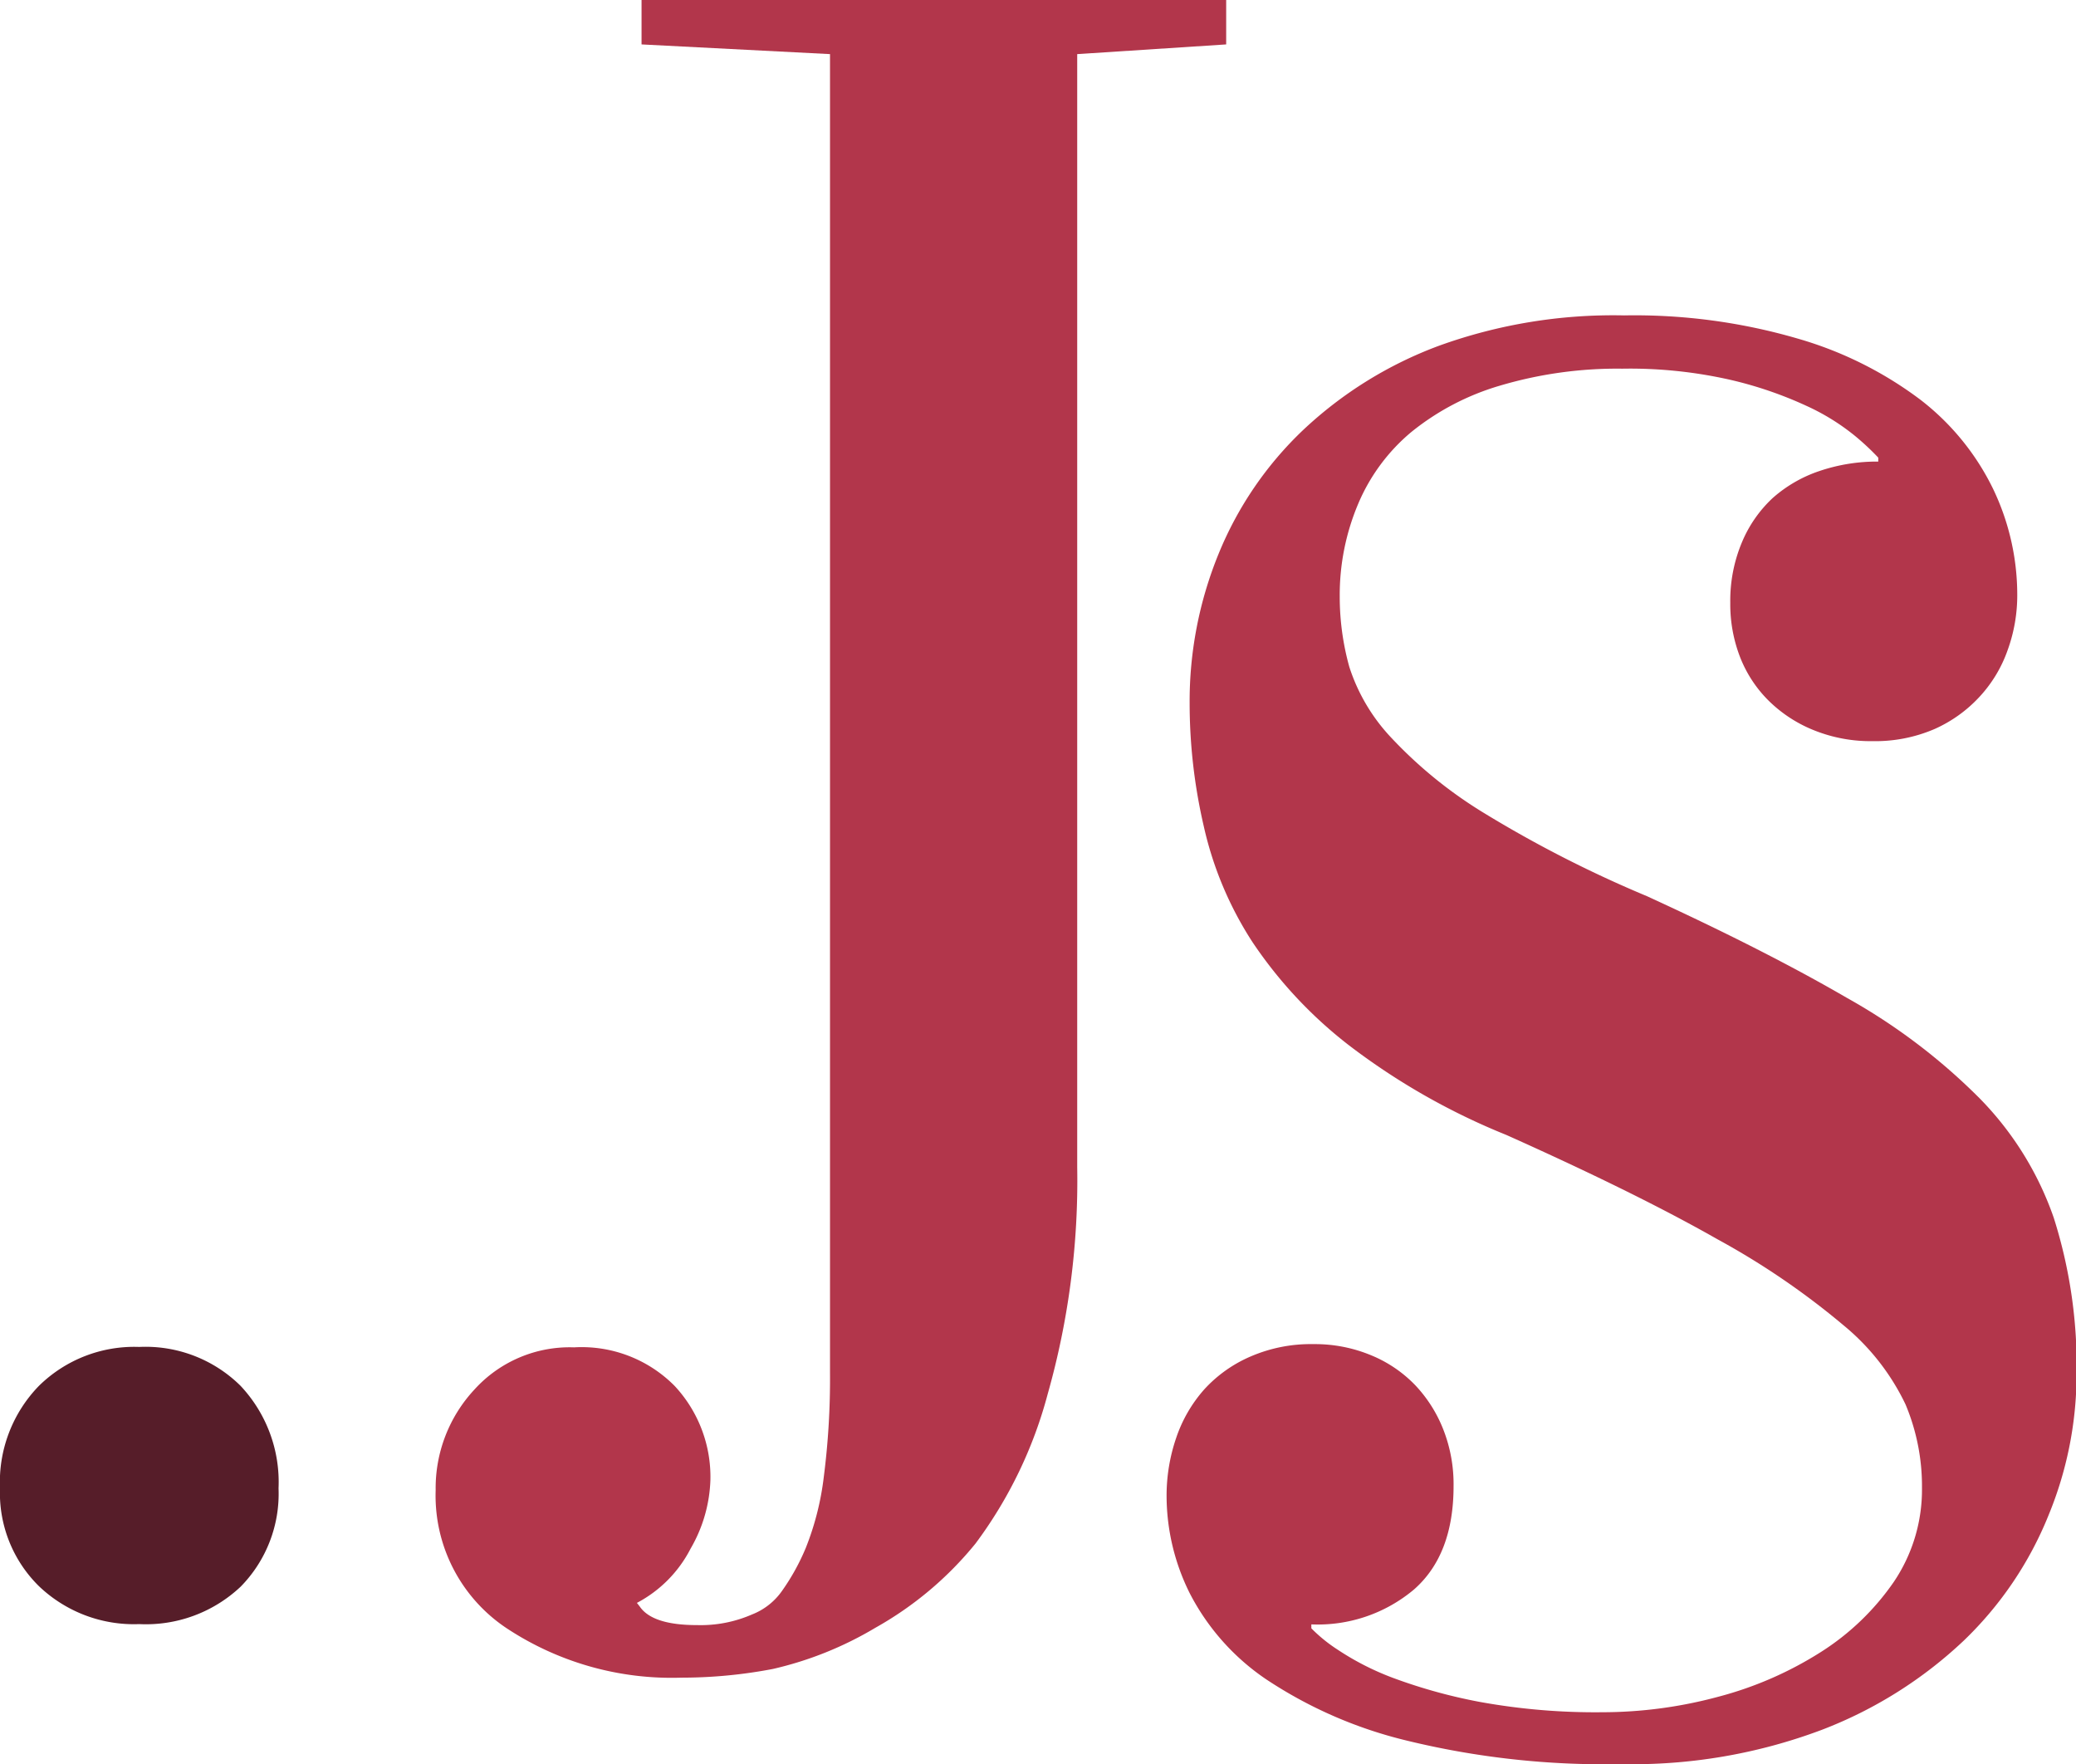 <svg id="Layer_1" data-name="Layer 1" xmlns="http://www.w3.org/2000/svg" viewBox="0 0 147.72 125.51"><defs><style>.cls-1{fill:#561d29;}.cls-2{fill:#b2364b;}</style></defs><title>logo2</title><path class="cls-1" d="M15.35,140.45a9.82,9.82,0,0,1,2.77-7.29,9.67,9.67,0,0,1,7.14-2.77,9.61,9.61,0,0,1,7.21,2.77,10,10,0,0,1,2.7,7.29,9.43,9.43,0,0,1-2.7,7,9.82,9.82,0,0,1-7.21,2.66,9.78,9.78,0,0,1-7.14-2.7A9.29,9.29,0,0,1,15.35,140.45Z" transform="translate(-15.35 -34.56)"/><path class="cls-2" d="M46.35,140.58a10.29,10.29,0,0,1,2.76-7.16,9.14,9.14,0,0,1,7.09-3,9.3,9.3,0,0,1,7.16,2.75,9.49,9.49,0,0,1,2.54,6.68,10.36,10.36,0,0,1-1.41,4.89,9,9,0,0,1-3.82,3.86l.21.27c.6.87,1.95,1.31,4.06,1.31a9.13,9.13,0,0,0,3.93-.76A4.67,4.67,0,0,0,71,147.74a15.7,15.7,0,0,0,1.69-3.06,20,20,0,0,0,1.28-5.06,54.61,54.61,0,0,0,.44-7.36V38.41L61,37.72V34.56H102.6v3.16L92,38.41v79.2a55.7,55.7,0,0,1-2.1,16.13,31.14,31.14,0,0,1-5.13,10.63,24.74,24.74,0,0,1-7.13,6,25.17,25.17,0,0,1-7.29,2.93,34.52,34.52,0,0,1-6.51.62,21.3,21.3,0,0,1-12.43-3.51A11.33,11.33,0,0,1,46.35,140.58Z" transform="translate(-15.35 -34.56)"/><path class="cls-2" d="M130.78,60.79A29.33,29.33,0,0,0,122.07,62a18.11,18.11,0,0,0-6.3,3.3A13.46,13.46,0,0,0,112,70.39,16.64,16.64,0,0,0,110.68,77a18.63,18.63,0,0,0,.68,5,13.24,13.24,0,0,0,3,5.06,31.43,31.43,0,0,0,6.58,5.34,85.38,85.38,0,0,0,11.6,5.92q8.4,3.85,14.22,7.23a42.76,42.76,0,0,1,9.46,7.16,22.76,22.76,0,0,1,5.27,8.5,34.78,34.78,0,0,1,1.62,11.26,26.37,26.37,0,0,1-2,9.91,25.68,25.68,0,0,1-6,8.88,30.65,30.65,0,0,1-10.12,6.37,38.25,38.25,0,0,1-14.29,2.44,59.28,59.28,0,0,1-15.28-1.68,31.27,31.27,0,0,1-10-4.37,16.52,16.52,0,0,1-5.41-6.1,15.57,15.57,0,0,1-1.65-6.85,12.68,12.68,0,0,1,.69-4.23,10,10,0,0,1,2-3.44,9.56,9.56,0,0,1,3.31-2.34,10.79,10.79,0,0,1,4.44-.87,10.42,10.42,0,0,1,4.13.8,9.19,9.19,0,0,1,3.13,2.13,9.77,9.77,0,0,1,2,3.17,10.64,10.64,0,0,1,.72,4q0,4.89-2.82,7.36a10.64,10.64,0,0,1-7.3,2.48v.28a11,11,0,0,0,1.89,1.53,19.32,19.32,0,0,0,3.93,2,37.79,37.79,0,0,0,6.19,1.71,45.94,45.94,0,0,0,8.71.73,31.72,31.72,0,0,0,8.23-1.1,25.83,25.83,0,0,0,7.3-3.18,18,18,0,0,0,5.2-5,11.72,11.72,0,0,0,2-6.69,15,15,0,0,0-1.17-5.93,16.45,16.45,0,0,0-4.4-5.62,54.48,54.48,0,0,0-9-6.14q-5.75-3.27-15-7.41a48,48,0,0,1-11.19-6.37,31.26,31.26,0,0,1-6.89-7.37A25.24,25.24,0,0,1,101,93.32a38.76,38.76,0,0,1-1-8.71,27.71,27.71,0,0,1,2.07-10.67,25.33,25.33,0,0,1,6-8.78,28.61,28.61,0,0,1,9.67-6A36.46,36.46,0,0,1,130.92,57a41.45,41.45,0,0,1,12.35,1.65A26.81,26.81,0,0,1,152,63a17.87,17.87,0,0,1,5.17,6.34,17.43,17.43,0,0,1,1.72,7.54,11.44,11.44,0,0,1-.69,3.95,9.5,9.5,0,0,1-2,3.31A9.74,9.74,0,0,1,153,86.43a10.65,10.65,0,0,1-4.41.86,10.77,10.77,0,0,1-4.13-.76,9.74,9.74,0,0,1-3.2-2.06,8.93,8.93,0,0,1-2.07-3.1,10.4,10.4,0,0,1-.72-3.92,10.72,10.72,0,0,1,.83-4.31A9.08,9.08,0,0,1,141.48,70a9.63,9.63,0,0,1,3.34-1.93A12.74,12.74,0,0,1,149,67.4v-.28a18.13,18.13,0,0,0-1.66-1.55,15.85,15.85,0,0,0-3.44-2.13,27.9,27.9,0,0,0-5.44-1.86A32.33,32.33,0,0,0,130.78,60.79Z" transform="translate(-15.35 -34.56)"/></svg>